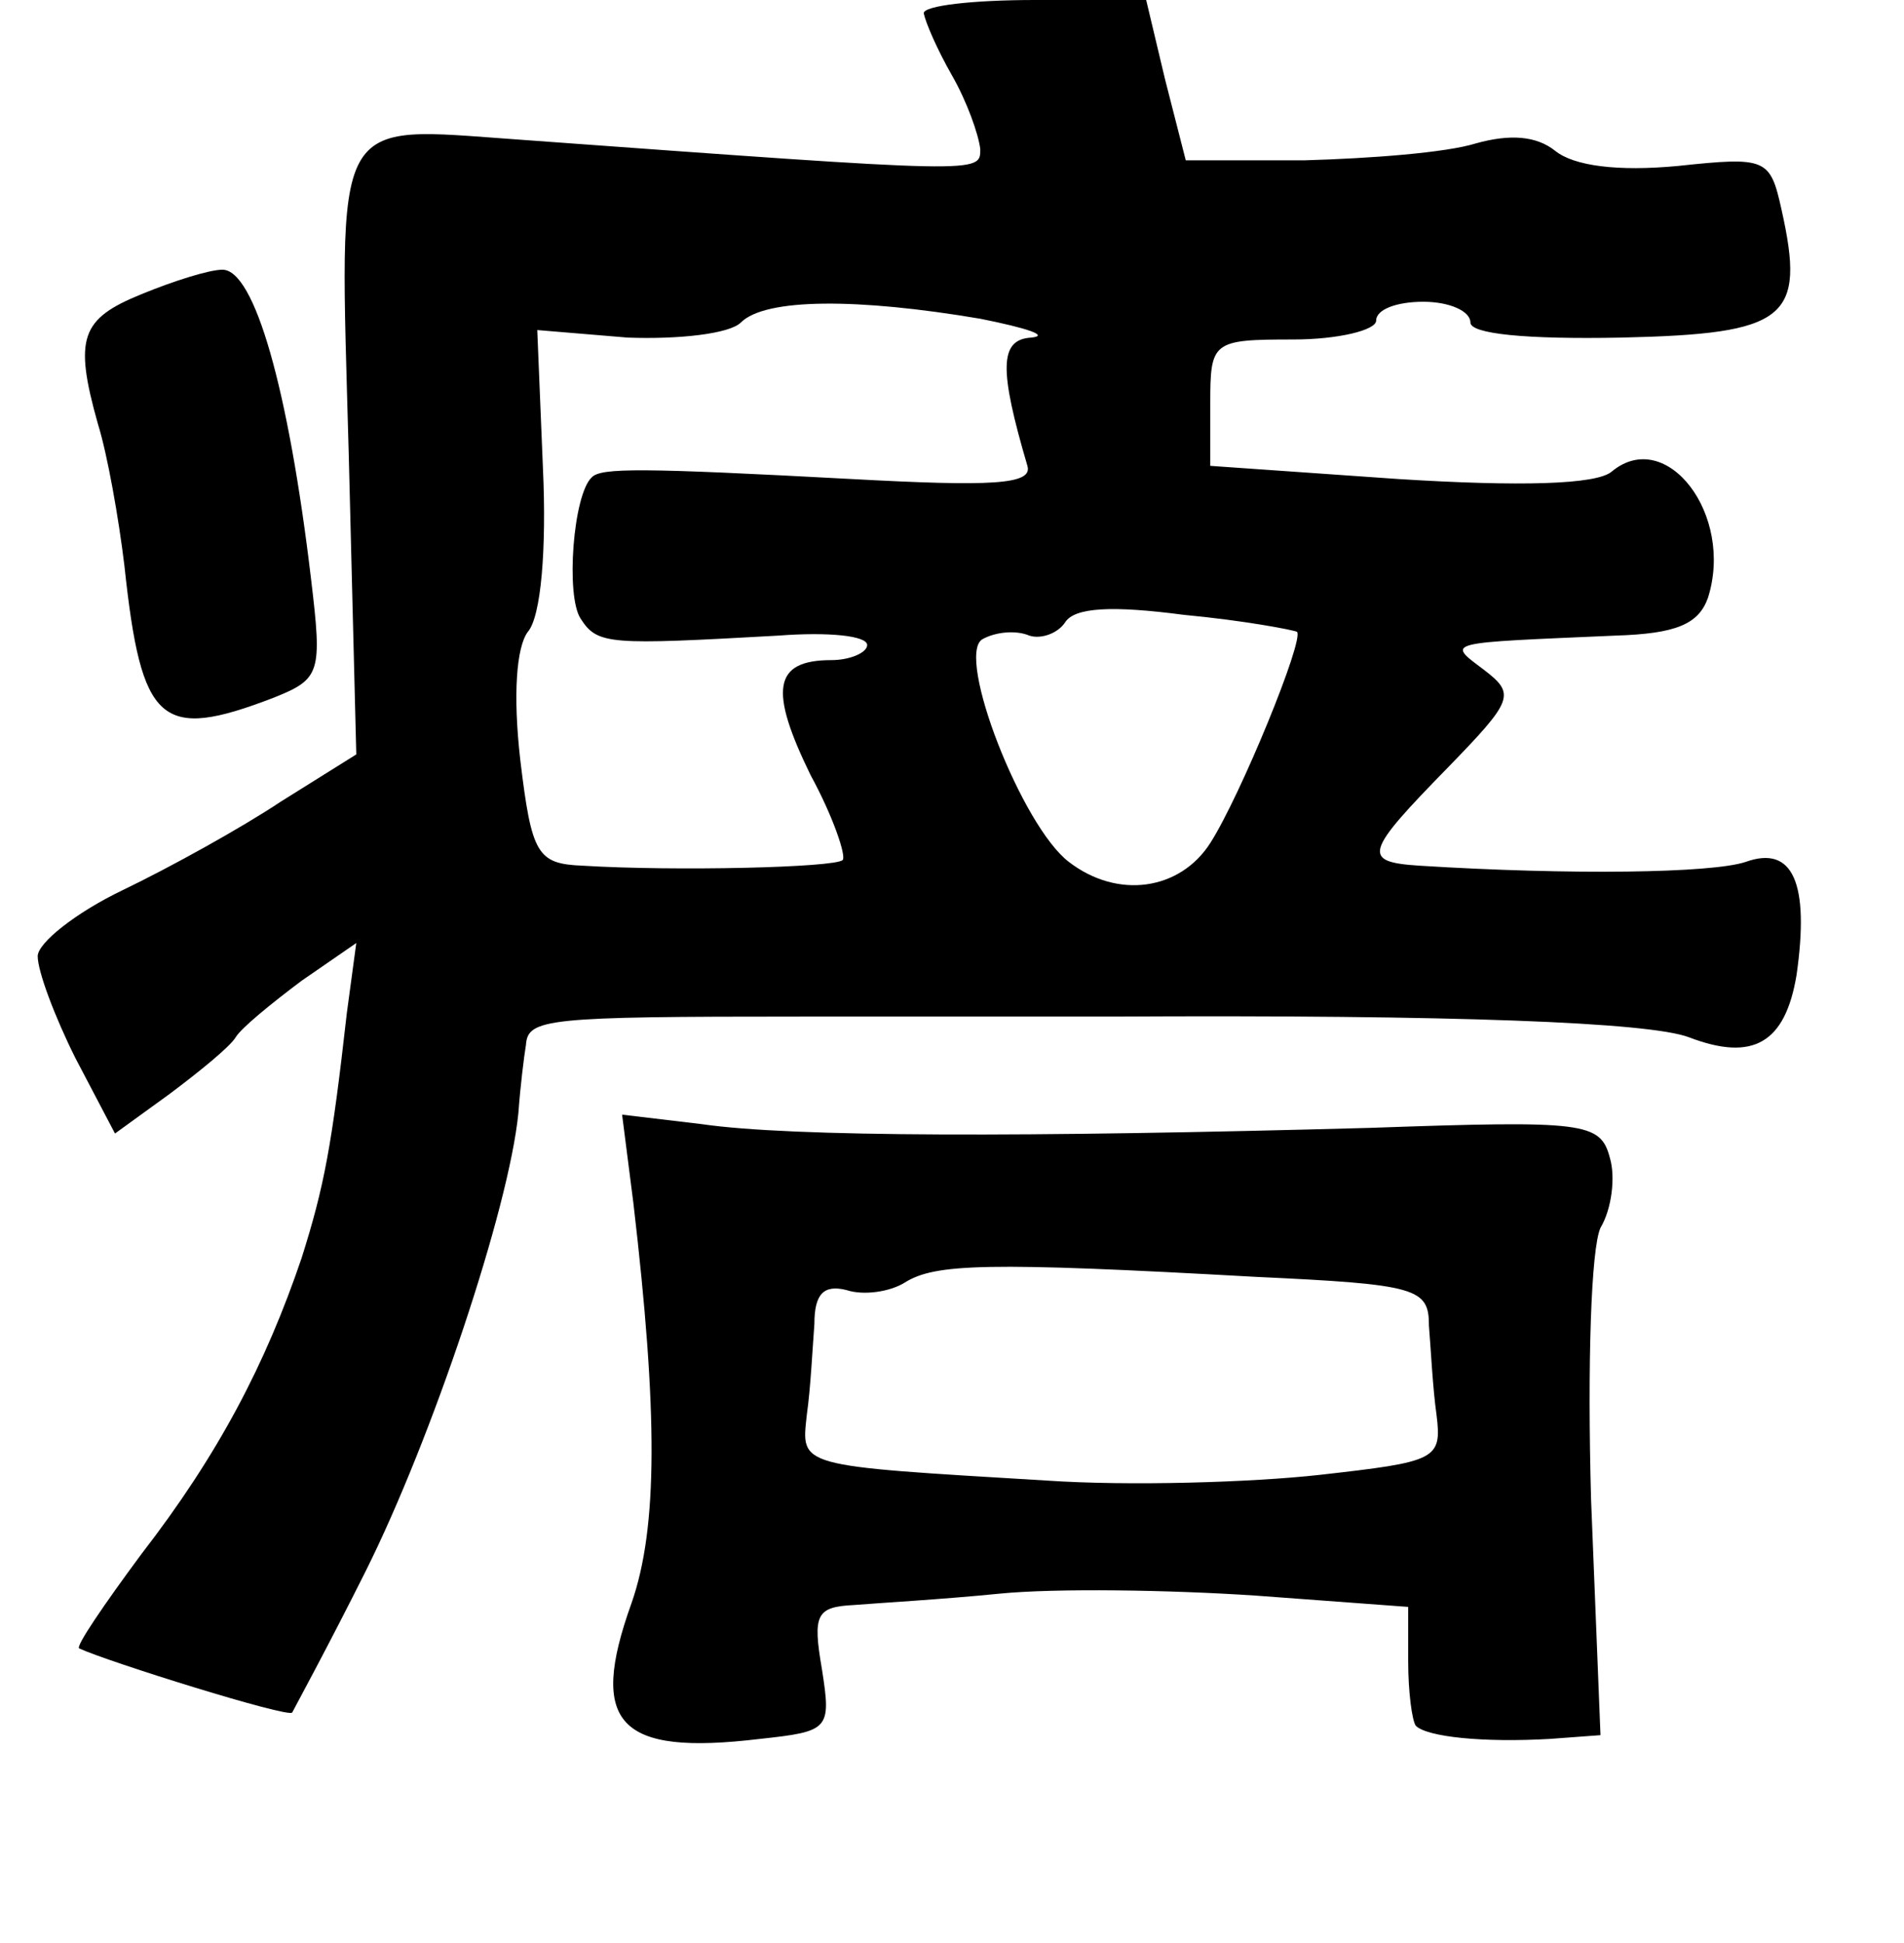 <?xml version="1.0" standalone="no"?>
<!DOCTYPE svg PUBLIC "-//W3C//DTD SVG 20010904//EN"
 "http://www.w3.org/TR/2001/REC-SVG-20010904/DTD/svg10.dtd">
<svg version="1.0" xmlns="http://www.w3.org/2000/svg"
 width="101pt" height="103pt" viewBox="0 0 101 103"
 preserveAspectRatio="xMidYMid meet">
<g transform="translate(0,103) scale(0.1,-0.1)"
fill="#000000" stroke="none">
<path d="M490 1023 c1 -5 7 -19 15 -33 8 -14 14 -31 15 -39 0 -13 2 -13 -245
5 -100 7 -95 16 -90 -167 l4 -159 -40 -25 c-21 -14 -59 -35 -84 -47 -25 -12
-45 -28 -45 -35 0 -8 9 -32 20 -54 l21 -40 29 21 c16 12 32 25 35 30 3 5 19
18 35 30 l29 20 -5 -37 c-8 -71 -12 -92 -24 -130 -19 -56 -44 -104 -85 -157
-20 -27 -35 -49 -33 -50 15 -7 111 -37 113 -34 1 2 19 35 39 75 35 70 76 192
81 243 1 14 3 30 4 36 1 14 11 15 146 15 55 0 129 0 165 0 182 1 285 -3 306
-11 34 -13 51 -3 57 33 7 49 -2 69 -27 60 -18 -6 -93 -7 -173 -2 -31 2 -29 7
15 52 35 36 36 39 19 52 -20 15 -21 14 70 18 32 1 44 6 49 20 14 44 -22 91
-51 67 -8 -7 -49 -8 -113 -4 l-100 7 0 33 c0 33 1 34 44 34 24 0 44 5 44 10 0
6 11 10 25 10 14 0 25 -5 25 -11 0 -6 29 -9 80 -8 88 2 98 10 85 68 -6 27 -8
28 -55 23 -32 -3 -55 0 -65 8 -10 8 -24 9 -42 4 -16 -5 -56 -8 -91 -9 l-63 0
-11 43 -10 42 -59 0 c-33 0 -59 -3 -59 -7z m30 -162 c25 -5 37 -9 27 -10 -17
-1 -17 -17 -2 -68 3 -10 -19 -11 -93 -7 -112 6 -133 6 -138 1 -10 -9 -14 -63
-6 -75 9 -14 15 -14 105 -9 26 2 47 0 47 -5 0 -4 -9 -8 -19 -8 -31 0 -33 -16
-11 -61 12 -22 19 -43 17 -45 -4 -4 -89 -6 -138 -3 -24 1 -27 6 -33 56 -4 35
-2 60 4 68 7 8 10 44 8 87 l-3 73 48 -4 c27 -1 54 2 60 8 13 13 62 13 127 2z
m168 -166 c4 -4 -30 -87 -46 -112 -16 -25 -49 -30 -75 -10 -25 19 -60 109 -46
118 7 4 18 5 25 2 6 -2 15 1 19 7 5 8 25 9 63 4 32 -3 58 -8 60 -9z"/>
<path d="M75 874 c-32 -13 -36 -23 -23 -69 5 -16 11 -50 14 -75 9 -84 19 -93
79 -70 25 10 26 13 20 63 -12 101 -30 164 -47 164 -7 0 -26 -6 -43 -13z"/>
<path d="M336 392 c13 -111 13 -172 -1 -212 -23 -64 -7 -81 68 -72 37 4 38 5
33 37 -5 29 -3 33 17 34 12 1 47 3 77 6 30 3 91 2 136 -1 l81 -6 0 -29 c0 -16
2 -31 4 -34 6 -6 36 -9 71 -7 l27 2 -5 125 c-2 72 0 133 5 144 6 10 8 27 5 37
-5 19 -13 20 -127 16 -182 -5 -307 -5 -355 2 l-42 5 6 -47z m330 -39 c86 -4
92 -6 92 -26 1 -12 2 -33 4 -47 3 -24 0 -25 -62 -32 -36 -4 -101 -6 -145 -3
-133 8 -130 7 -127 35 2 14 3 35 4 48 0 16 5 21 17 18 9 -3 23 -1 31 4 16 10
43 11 186 3z"/>
</g>
</svg>
